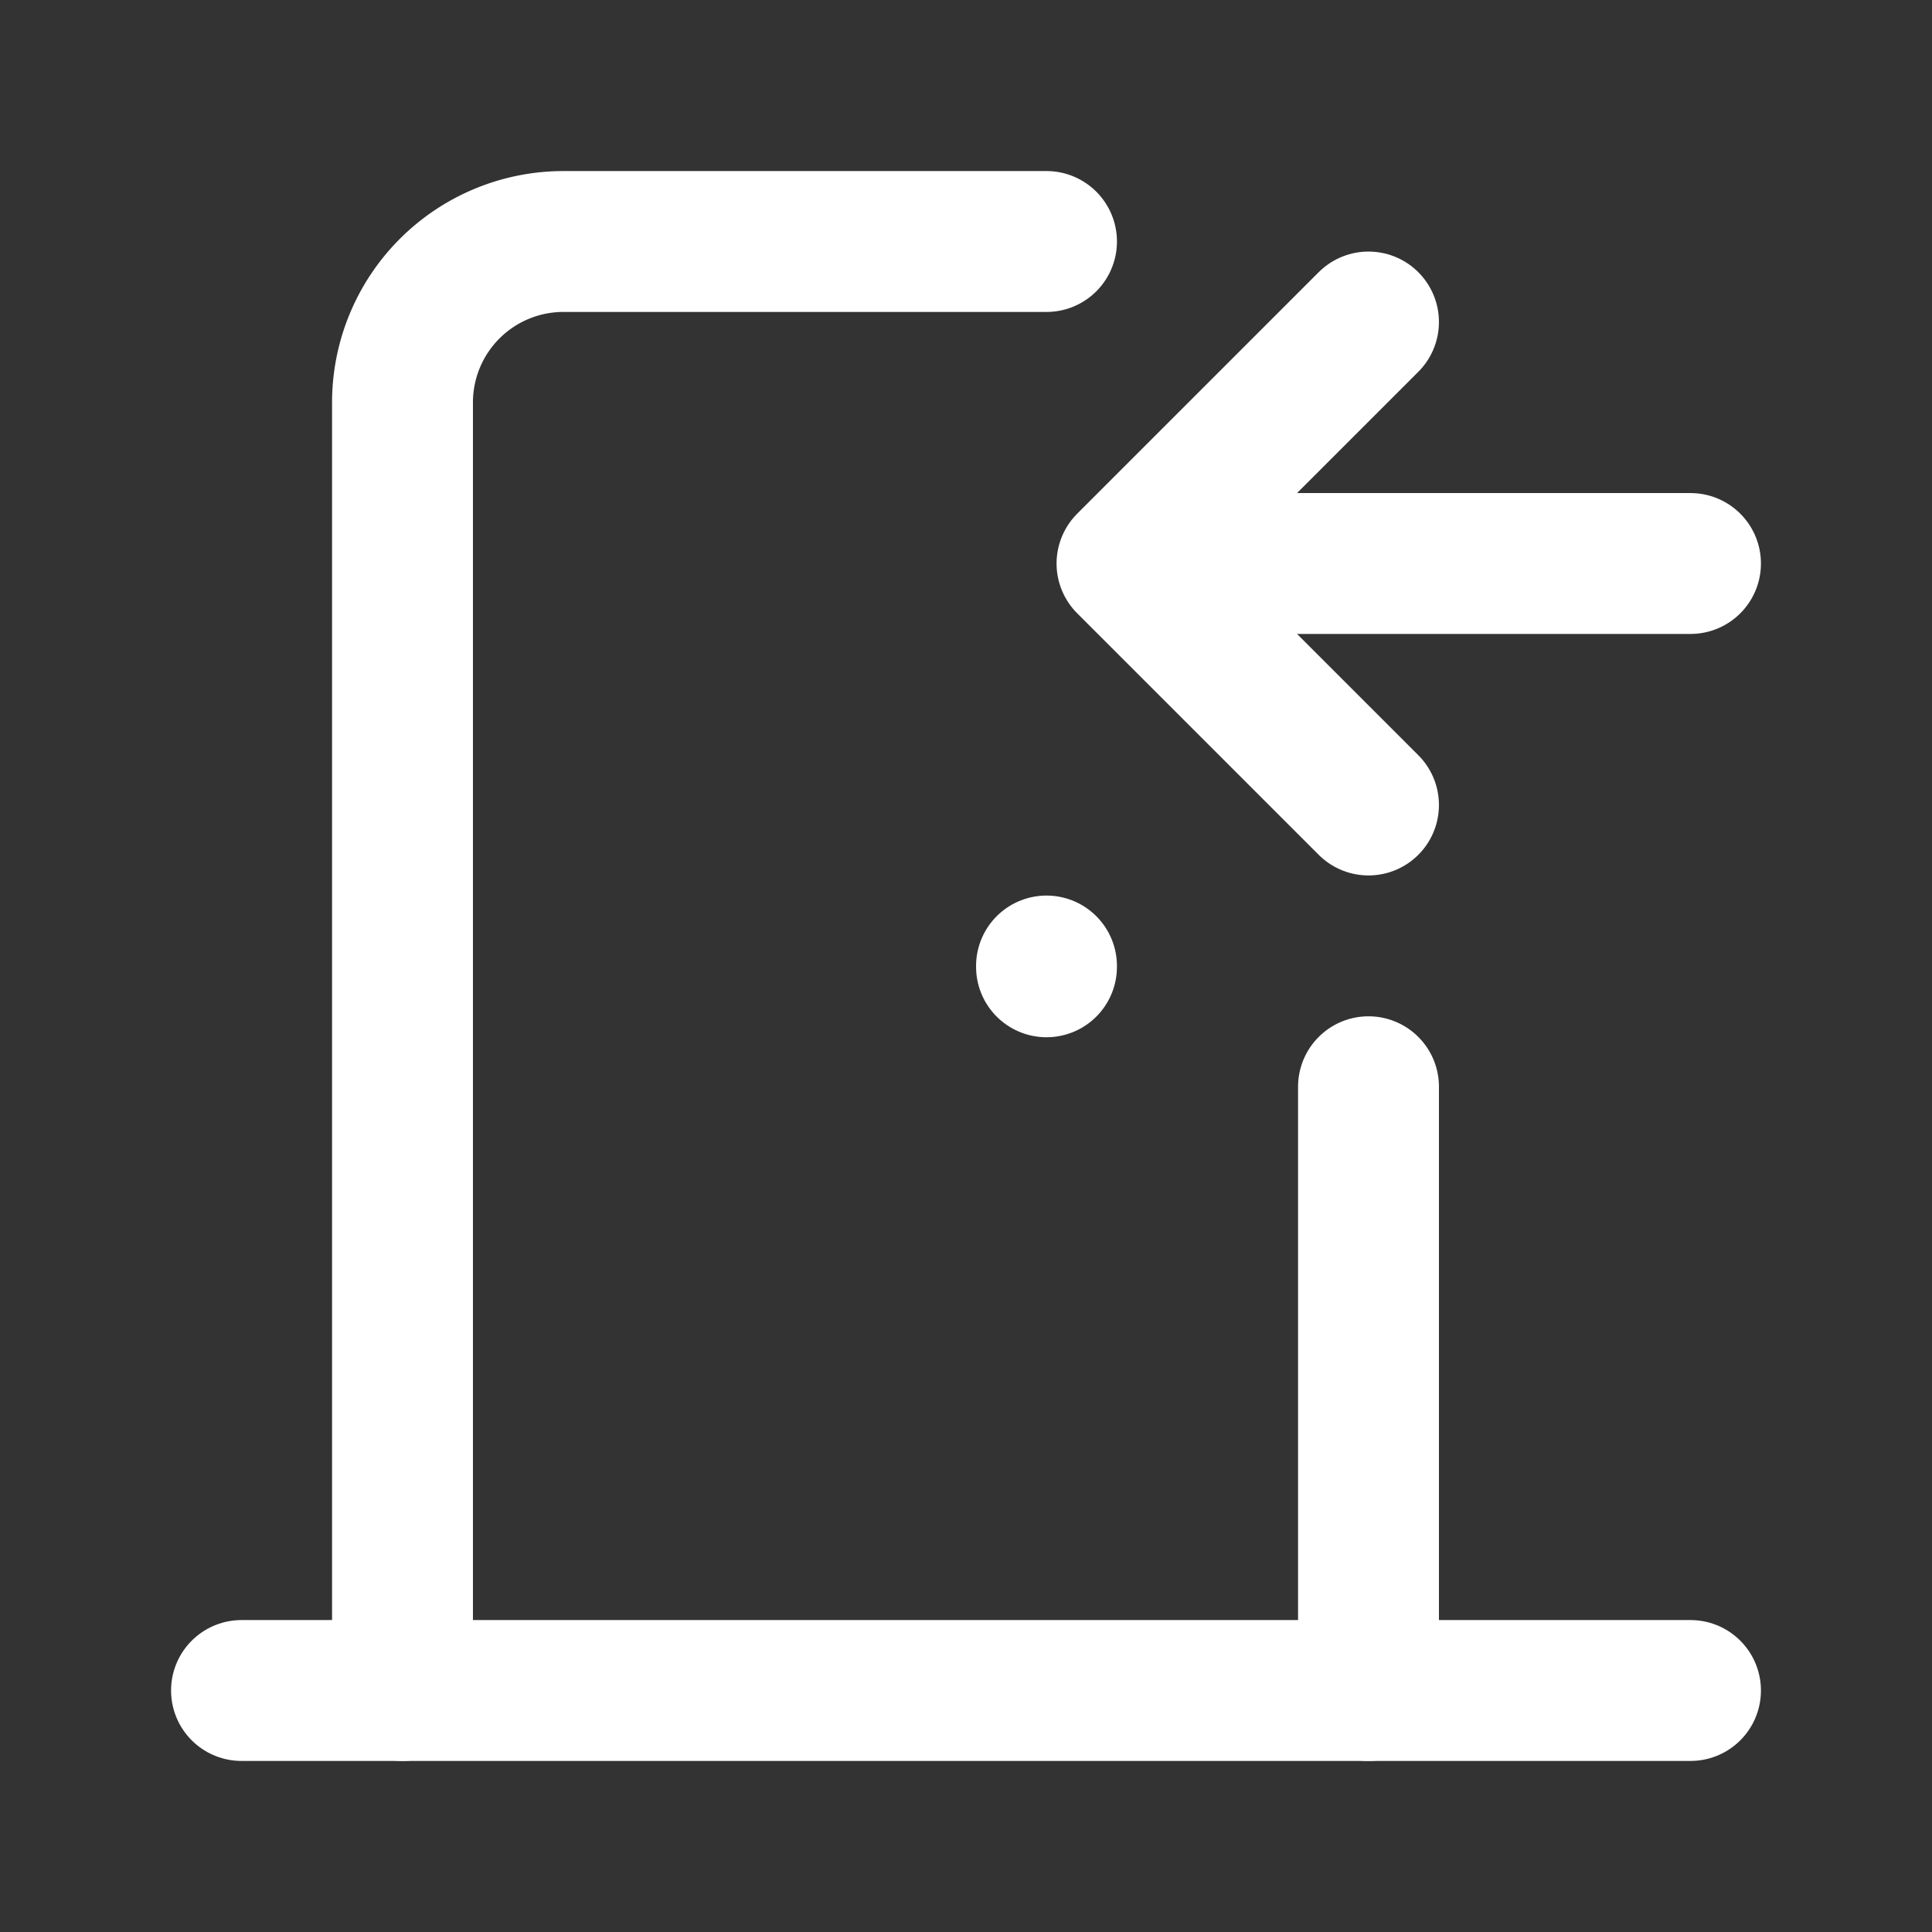 <svg xmlns="http://www.w3.org/2000/svg" viewBox="0 0 24 24" fill="none" stroke="white" stroke-linecap="round" stroke-linejoin="round" width="24" height="24" stroke-width="1.75">
  <rect x="0" y="0" width="24" height="24" fill="#333333" stroke="none"/>
  <path d="M13 12v.01"></path>
  <path d="M3 21h18"></path>
  <path d="M5 21v-16a2 2 0 0 1 2 -2h6m4 10.5v7.5"></path>
  <path d="M21 7h-7m3 -3l-3 3l3 3"></path>
</svg>